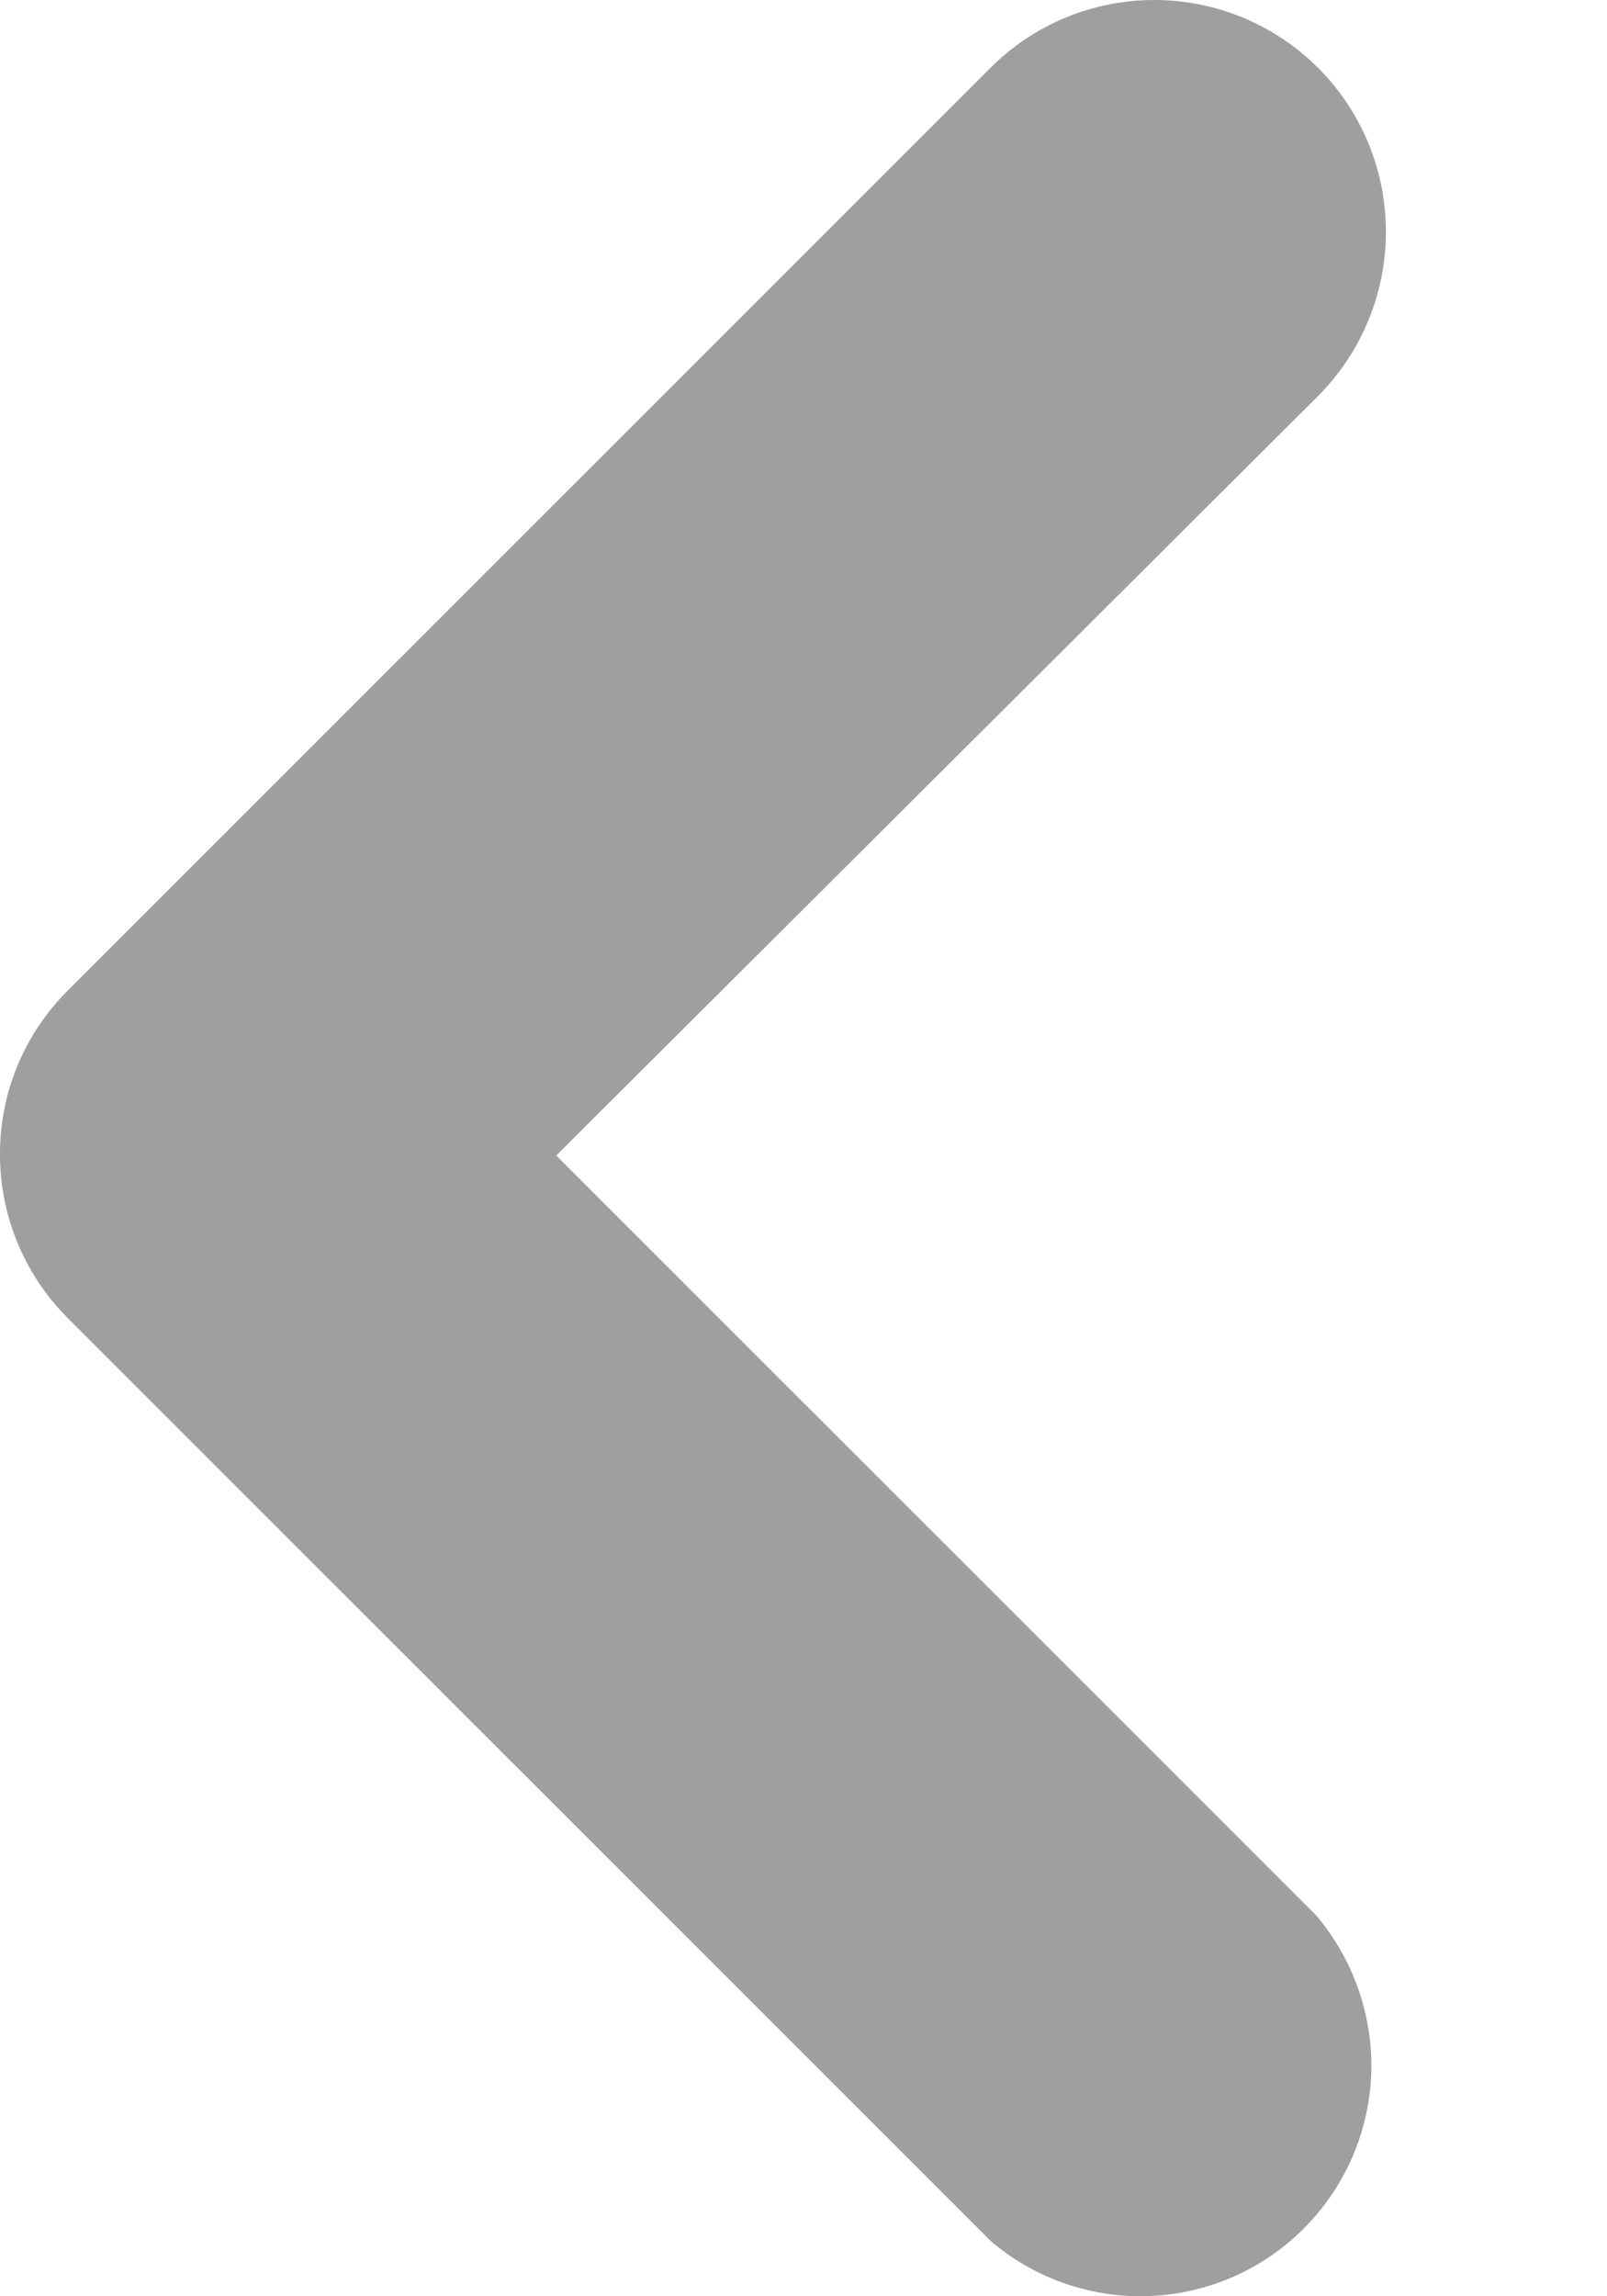 <svg width="7" height="10" viewBox="0 0 7 10" fill="none" xmlns="http://www.w3.org/2000/svg">
<path d="M-0 5.032C-0.001 4.9 0.024 4.768 0.074 4.646C0.124 4.523 0.198 4.412 0.291 4.318L4.314 0.296C4.503 0.106 4.76 -5.58401e-08 5.028 -4.41348e-08C5.295 -3.24295e-08 5.552 0.106 5.742 0.296C5.931 0.485 6.037 0.742 6.037 1.01C6.037 1.277 5.931 1.534 5.742 1.724L2.423 5.032L5.732 8.34C5.896 8.533 5.982 8.78 5.973 9.033C5.963 9.286 5.858 9.526 5.679 9.705C5.5 9.885 5.26 9.989 5.007 9.999C4.754 10.009 4.506 9.923 4.314 9.758L0.291 5.736C0.106 5.549 0.001 5.296 -0 5.032Z" fill="#9F9F9F"/>
</svg>
